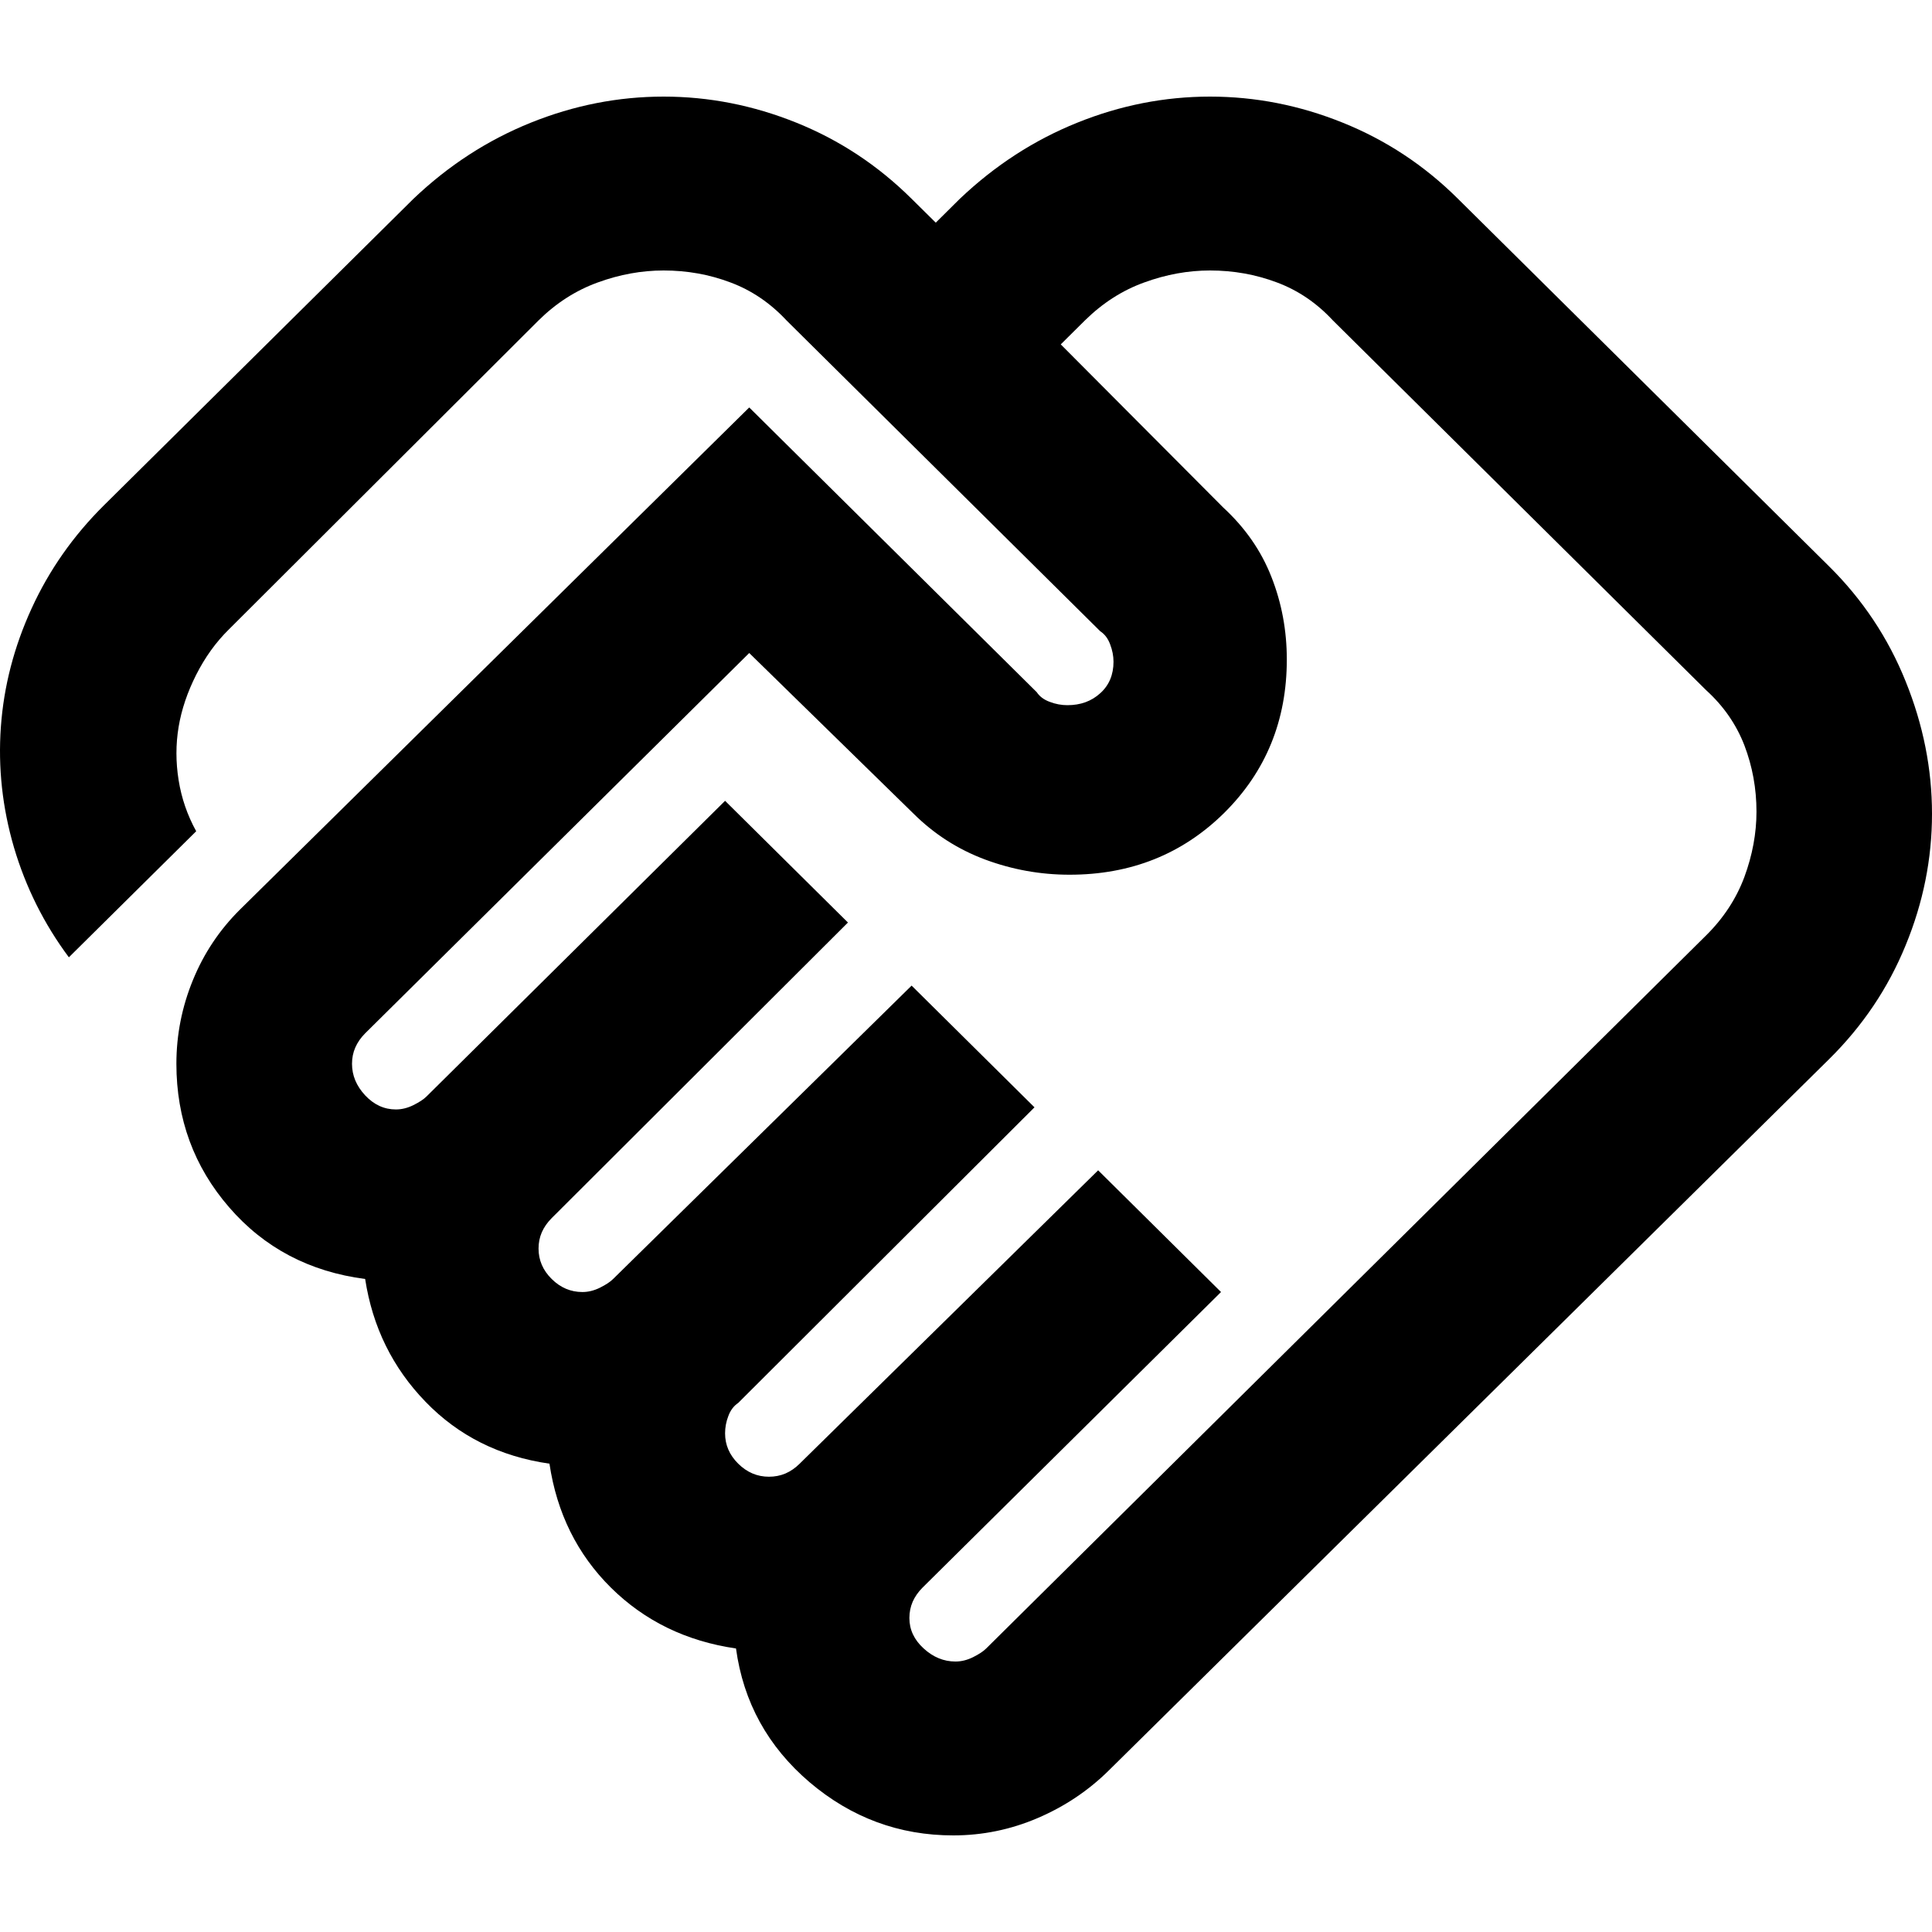 <svg width="20" height="20" viewBox="0 0 20 20" fill="none" xmlns="http://www.w3.org/2000/svg">
<path d="M9.891 17.2C9.952 17.2 10.012 17.185 10.073 17.155C10.133 17.125 10.179 17.095 10.209 17.065L17.66 9.685C17.842 9.505 17.974 9.303 18.058 9.078C18.141 8.852 18.183 8.627 18.183 8.402C18.183 8.162 18.141 7.934 18.058 7.716C17.974 7.499 17.842 7.308 17.66 7.143L13.798 3.317C13.632 3.138 13.439 3.006 13.219 2.924C12.999 2.841 12.768 2.8 12.526 2.8C12.299 2.8 12.072 2.841 11.845 2.924C11.617 3.006 11.413 3.138 11.231 3.317L10.981 3.565L12.662 5.253C12.89 5.463 13.056 5.702 13.162 5.973C13.268 6.242 13.321 6.527 13.321 6.827C13.321 7.457 13.105 7.986 12.674 8.414C12.242 8.841 11.708 9.055 11.072 9.055C10.769 9.055 10.478 9.002 10.198 8.898C9.917 8.793 9.671 8.635 9.459 8.425L7.756 6.76L3.78 10.697C3.735 10.742 3.701 10.791 3.678 10.844C3.655 10.896 3.644 10.953 3.644 11.012C3.644 11.133 3.689 11.241 3.78 11.339C3.871 11.436 3.977 11.485 4.098 11.485C4.159 11.485 4.219 11.47 4.28 11.44C4.34 11.41 4.386 11.38 4.416 11.35L7.506 8.29L8.778 9.55L5.711 12.61C5.666 12.655 5.632 12.704 5.609 12.756C5.586 12.809 5.575 12.865 5.575 12.925C5.575 13.045 5.62 13.15 5.711 13.24C5.802 13.33 5.908 13.375 6.029 13.375C6.09 13.375 6.15 13.36 6.211 13.33C6.271 13.3 6.317 13.27 6.347 13.24L9.437 10.203L10.709 11.463L7.642 14.523C7.597 14.553 7.562 14.598 7.54 14.658C7.517 14.717 7.506 14.777 7.506 14.838C7.506 14.957 7.551 15.062 7.642 15.152C7.733 15.242 7.839 15.287 7.96 15.287C8.021 15.287 8.077 15.276 8.13 15.254C8.183 15.231 8.233 15.197 8.278 15.152L11.368 12.115L12.64 13.375L9.55 16.435C9.505 16.48 9.471 16.529 9.448 16.581C9.425 16.634 9.414 16.69 9.414 16.75C9.414 16.87 9.463 16.975 9.562 17.065C9.66 17.155 9.77 17.2 9.891 17.2ZM9.868 19C9.308 19 8.812 18.816 8.38 18.449C7.949 18.081 7.695 17.62 7.619 17.065C7.104 16.99 6.673 16.78 6.324 16.435C5.976 16.09 5.764 15.662 5.688 15.152C5.173 15.078 4.746 14.864 4.405 14.511C4.064 14.159 3.856 13.735 3.78 13.24C3.205 13.165 2.735 12.918 2.372 12.498C2.008 12.078 1.826 11.582 1.826 11.012C1.826 10.713 1.883 10.424 1.997 10.146C2.11 9.869 2.273 9.625 2.485 9.415L7.756 4.218L10.732 7.165C10.762 7.21 10.807 7.244 10.868 7.266C10.928 7.289 10.989 7.3 11.05 7.3C11.186 7.3 11.299 7.259 11.39 7.176C11.481 7.094 11.527 6.985 11.527 6.85C11.527 6.79 11.515 6.73 11.492 6.67C11.47 6.61 11.436 6.565 11.39 6.535L8.142 3.317C7.975 3.138 7.782 3.006 7.562 2.924C7.343 2.841 7.112 2.8 6.87 2.8C6.642 2.8 6.415 2.841 6.188 2.924C5.961 3.006 5.756 3.138 5.575 3.317L2.372 6.513C2.235 6.647 2.122 6.805 2.031 6.985C1.94 7.165 1.879 7.345 1.849 7.525C1.819 7.705 1.819 7.889 1.849 8.076C1.879 8.264 1.94 8.44 2.031 8.605L0.713 9.91C0.456 9.565 0.267 9.186 0.145 8.774C0.024 8.361 -0.021 7.945 0.009 7.525C0.039 7.105 0.145 6.696 0.327 6.299C0.509 5.901 0.759 5.545 1.077 5.23L4.28 2.058C4.643 1.712 5.048 1.45 5.495 1.27C5.942 1.09 6.4 1 6.87 1C7.339 1 7.797 1.09 8.244 1.27C8.691 1.45 9.088 1.712 9.437 2.058L9.687 2.305L9.936 2.058C10.3 1.712 10.705 1.45 11.152 1.27C11.598 1.09 12.057 1 12.526 1C12.996 1 13.454 1.09 13.9 1.27C14.347 1.45 14.745 1.712 15.093 2.058L18.932 5.86C19.281 6.205 19.546 6.603 19.727 7.053C19.909 7.503 20 7.96 20 8.425C20 8.89 19.909 9.344 19.727 9.786C19.546 10.229 19.281 10.623 18.932 10.967L11.481 18.325C11.269 18.535 11.023 18.7 10.743 18.82C10.463 18.94 10.171 19 9.868 19Z" fill="black"/>
</svg>
